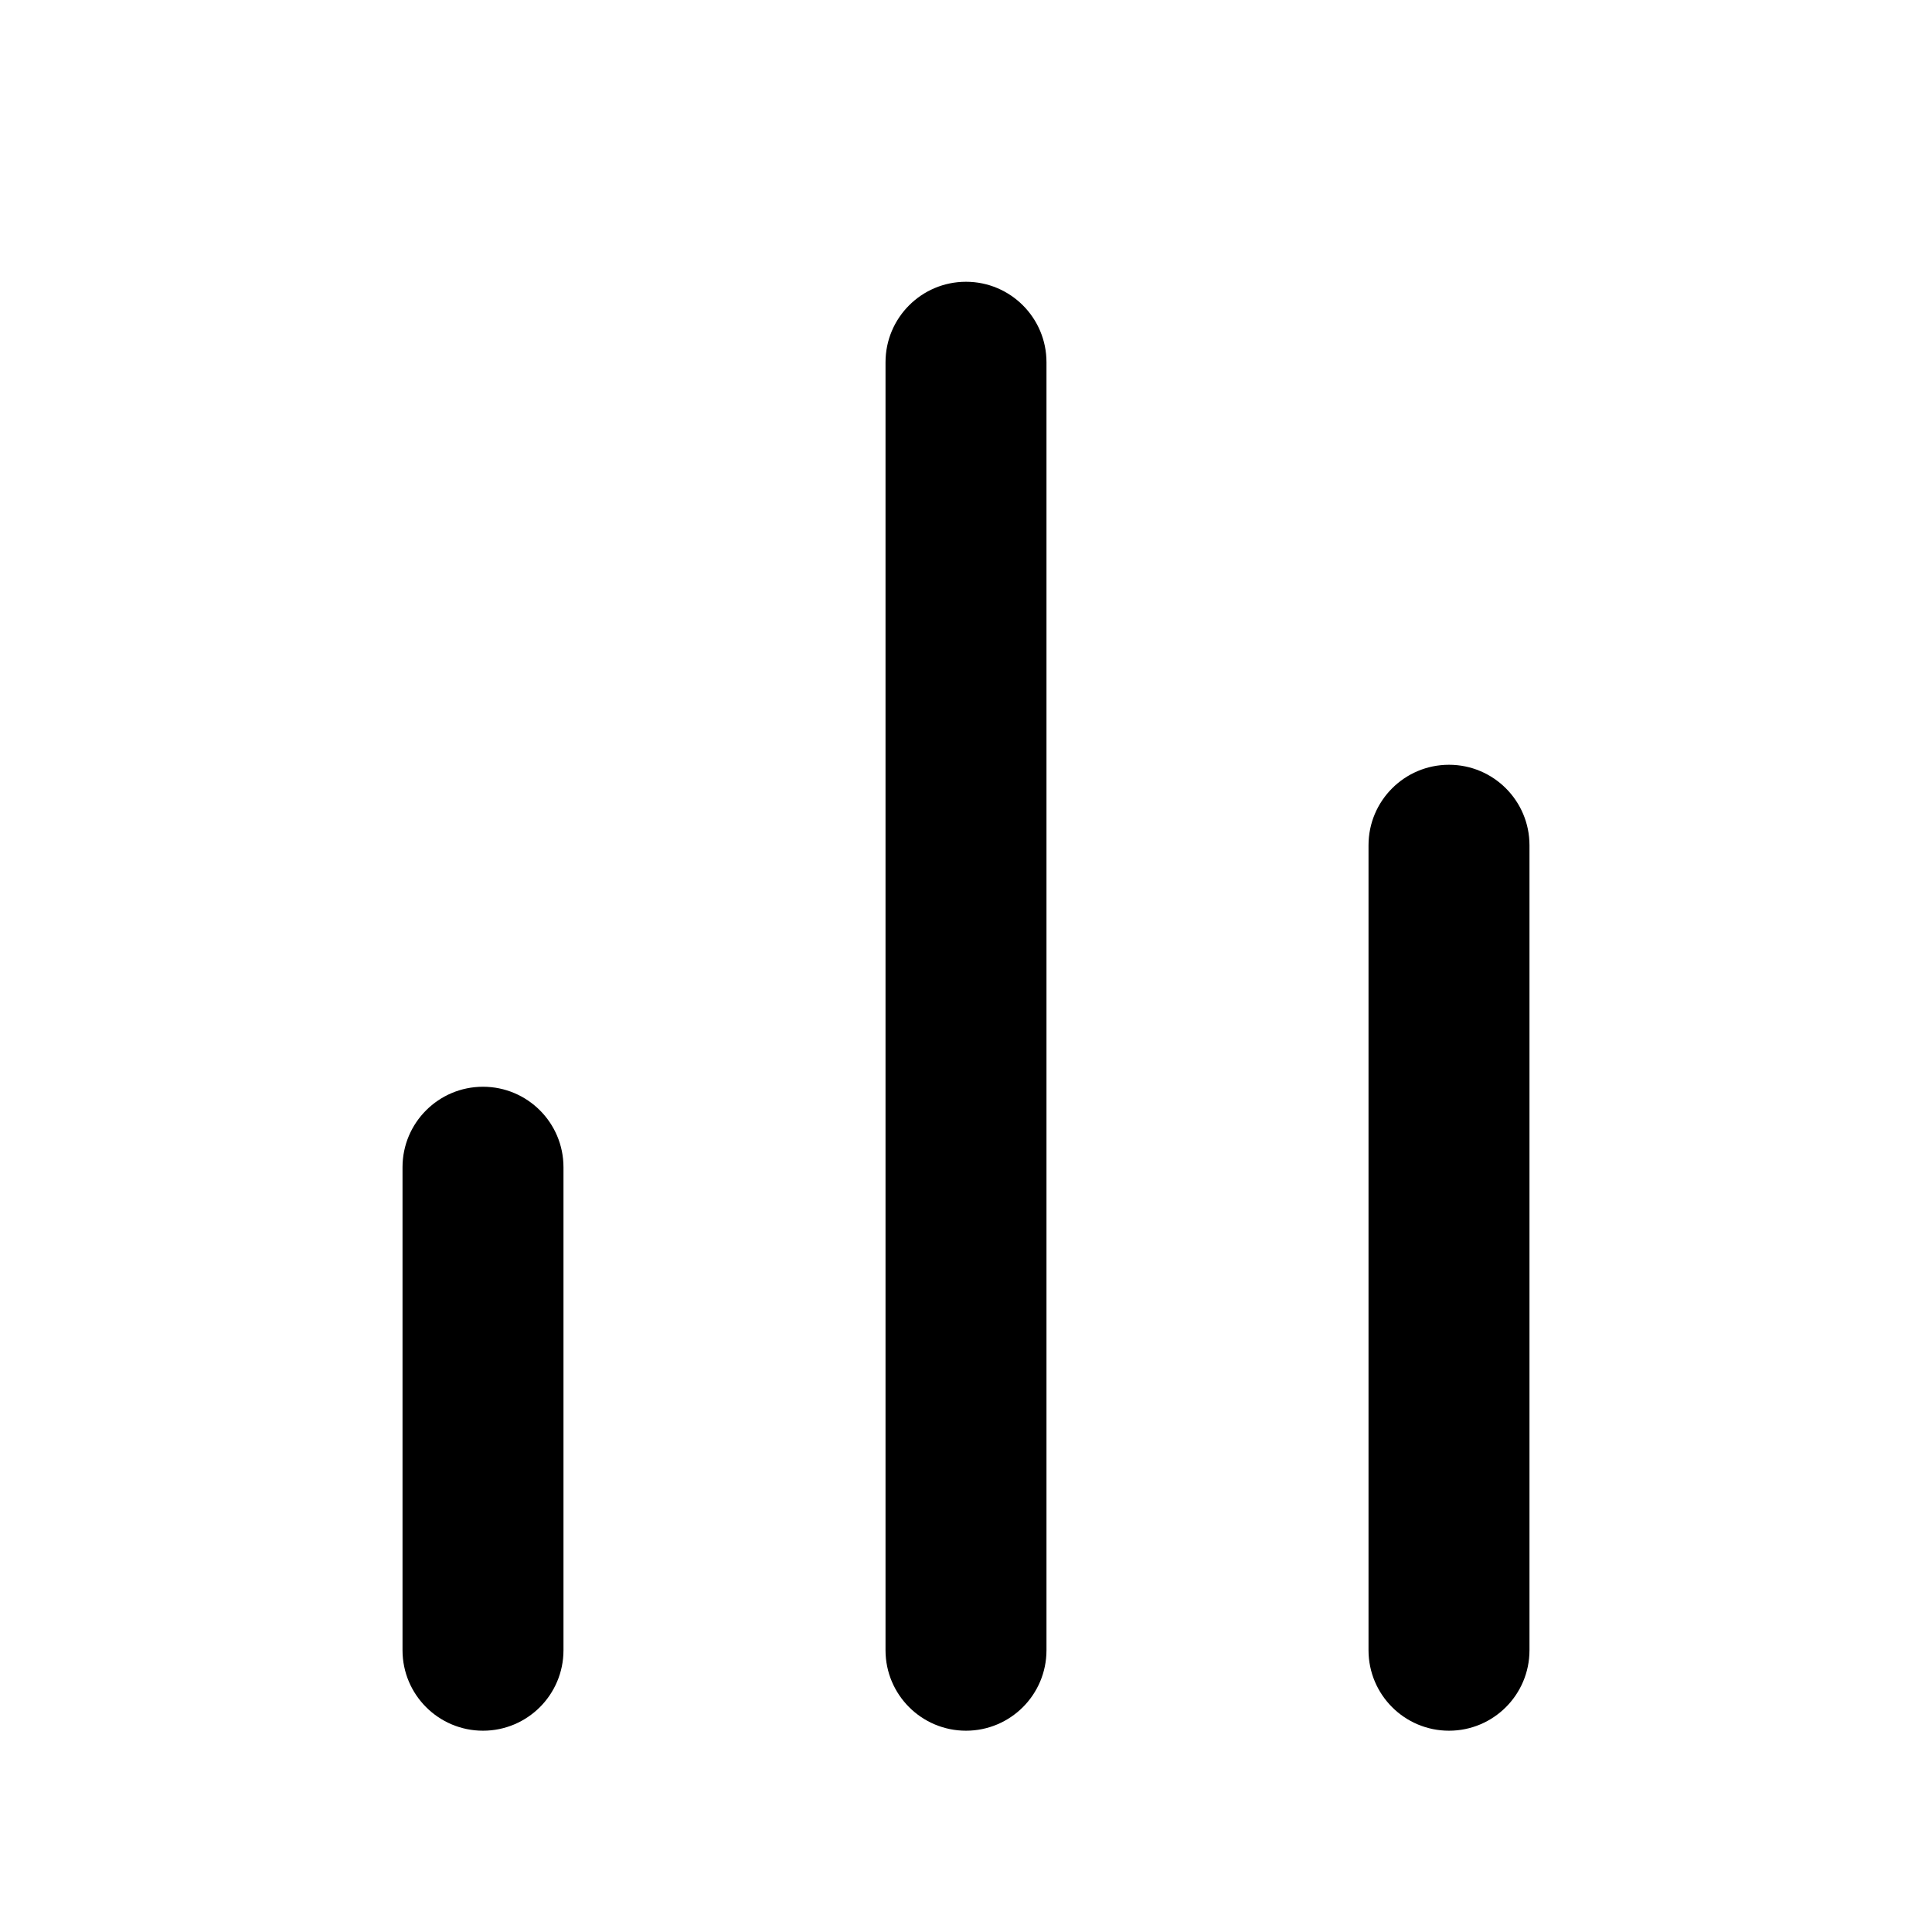<!-- Generated by IcoMoon.io -->
<svg version="1.1" xmlns="http://www.w3.org/2000/svg" width="32" height="32" viewBox="0 0 32 32">
<title>bar-graph-2</title>
<path d="M25.333 27.333v-13.333c0-0.736-0.597-1.333-1.333-1.333s-1.333 0.597-1.333 1.333v13.333c0 0.736 0.597 1.333 1.333 1.333s1.333-0.597 1.333-1.333zM17.333 27.333v-21.333c0-0.736-0.597-1.333-1.333-1.333s-1.333 0.597-1.333 1.333v21.333c0 0.736 0.597 1.333 1.333 1.333s1.333-0.597 1.333-1.333zM9.333 27.333v-8c0-0.736-0.597-1.333-1.333-1.333s-1.333 0.597-1.333 1.333v8c0 0.736 0.597 1.333 1.333 1.333s1.333-0.597 1.333-1.333z"></path>
</svg>
